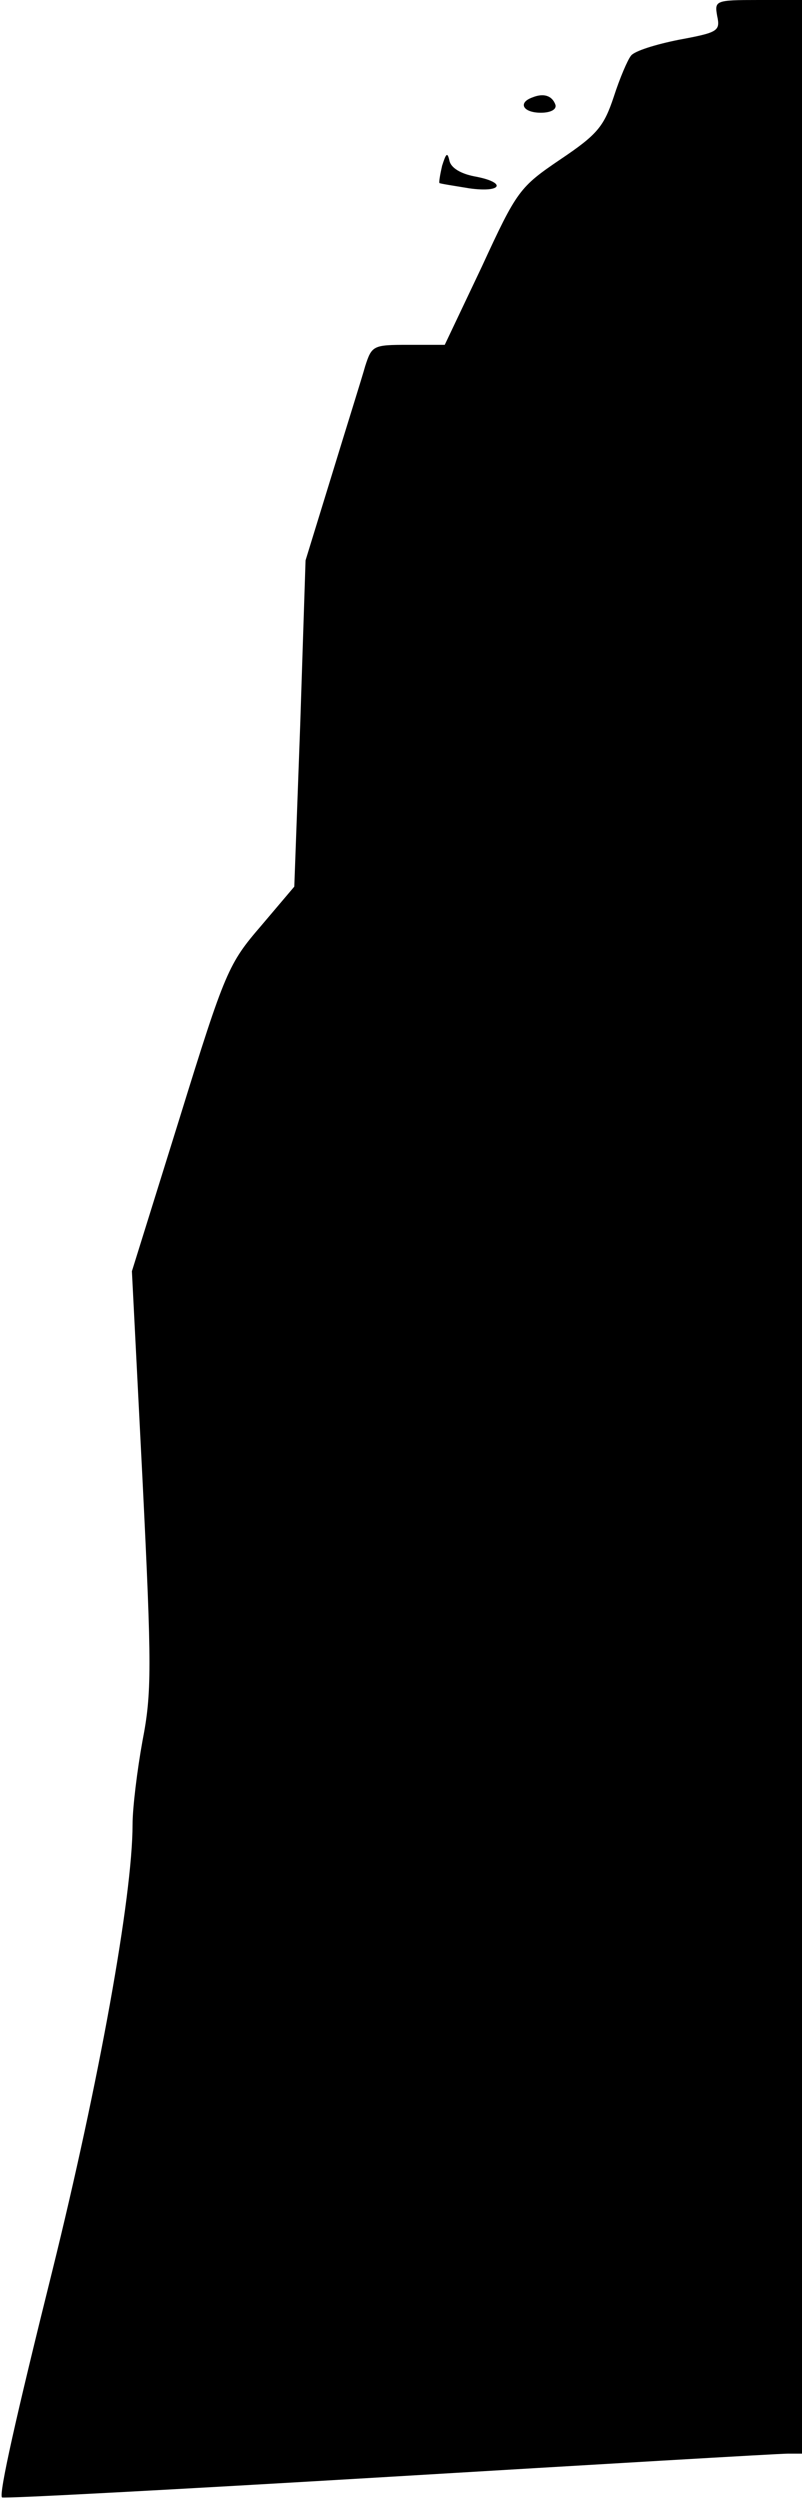 <?xml version="1.0" standalone="no"?>
<!DOCTYPE svg PUBLIC "-//W3C//DTD SVG 20010904//EN"
 "http://www.w3.org/TR/2001/REC-SVG-20010904/DTD/svg10.dtd">
<svg version="1.0" xmlns="http://www.w3.org/2000/svg"
 width="121pt" height="377pt" viewBox="0 0 121 377"
 preserveAspectRatio="xMidYMid meet">
<g transform="translate(0,377) scale(0.1,-0.1)"
fill="#000000" stroke="none">
<path fill="#000000" stroke="none" d="M1082 3746 c5 -23 1 -25 -58 -36 -35
-7 -67 -17 -72 -24 -5 -6 -17 -34 -26 -62 -15 -45 -25 -57 -80 -94 -62 -42
-66 -47 -119 -162 l-56 -118 -55 0 c-53 0 -55 -1 -65 -32 -5 -18 -28 -91 -50
-163 l-40 -130 -8 -246 -9 -246 -50 -59 c-49 -57 -54 -67 -123 -290 l-72 -231
16 -314 c14 -283 14 -322 0 -394 -8 -44 -15 -101 -15 -126 0 -109 -51 -390
-121 -673 -55 -221 -81 -337 -76 -342 2 -2 264 12 583 31 318 19 589 35 602
35 l22 0 0 1850 0 1850 -66 0 c-65 0 -66 -1 -62 -24z"/>
<path fill="#000000" stroke="none" d="M803 3623 c-22 -8 -14 -23 13 -23 15 0
24 5 22 12 -5 14 -18 18 -35 11z"/>
<path fill="#000000" stroke="none" d="M667 3520 c-3 -13 -5 -25 -4 -26 1 -1
21 -4 45 -8 50 -7 57 9 8 18 -21 4 -36 13 -38 24 -3 13 -5 11 -11 -8z"/>
</g>
</svg>
